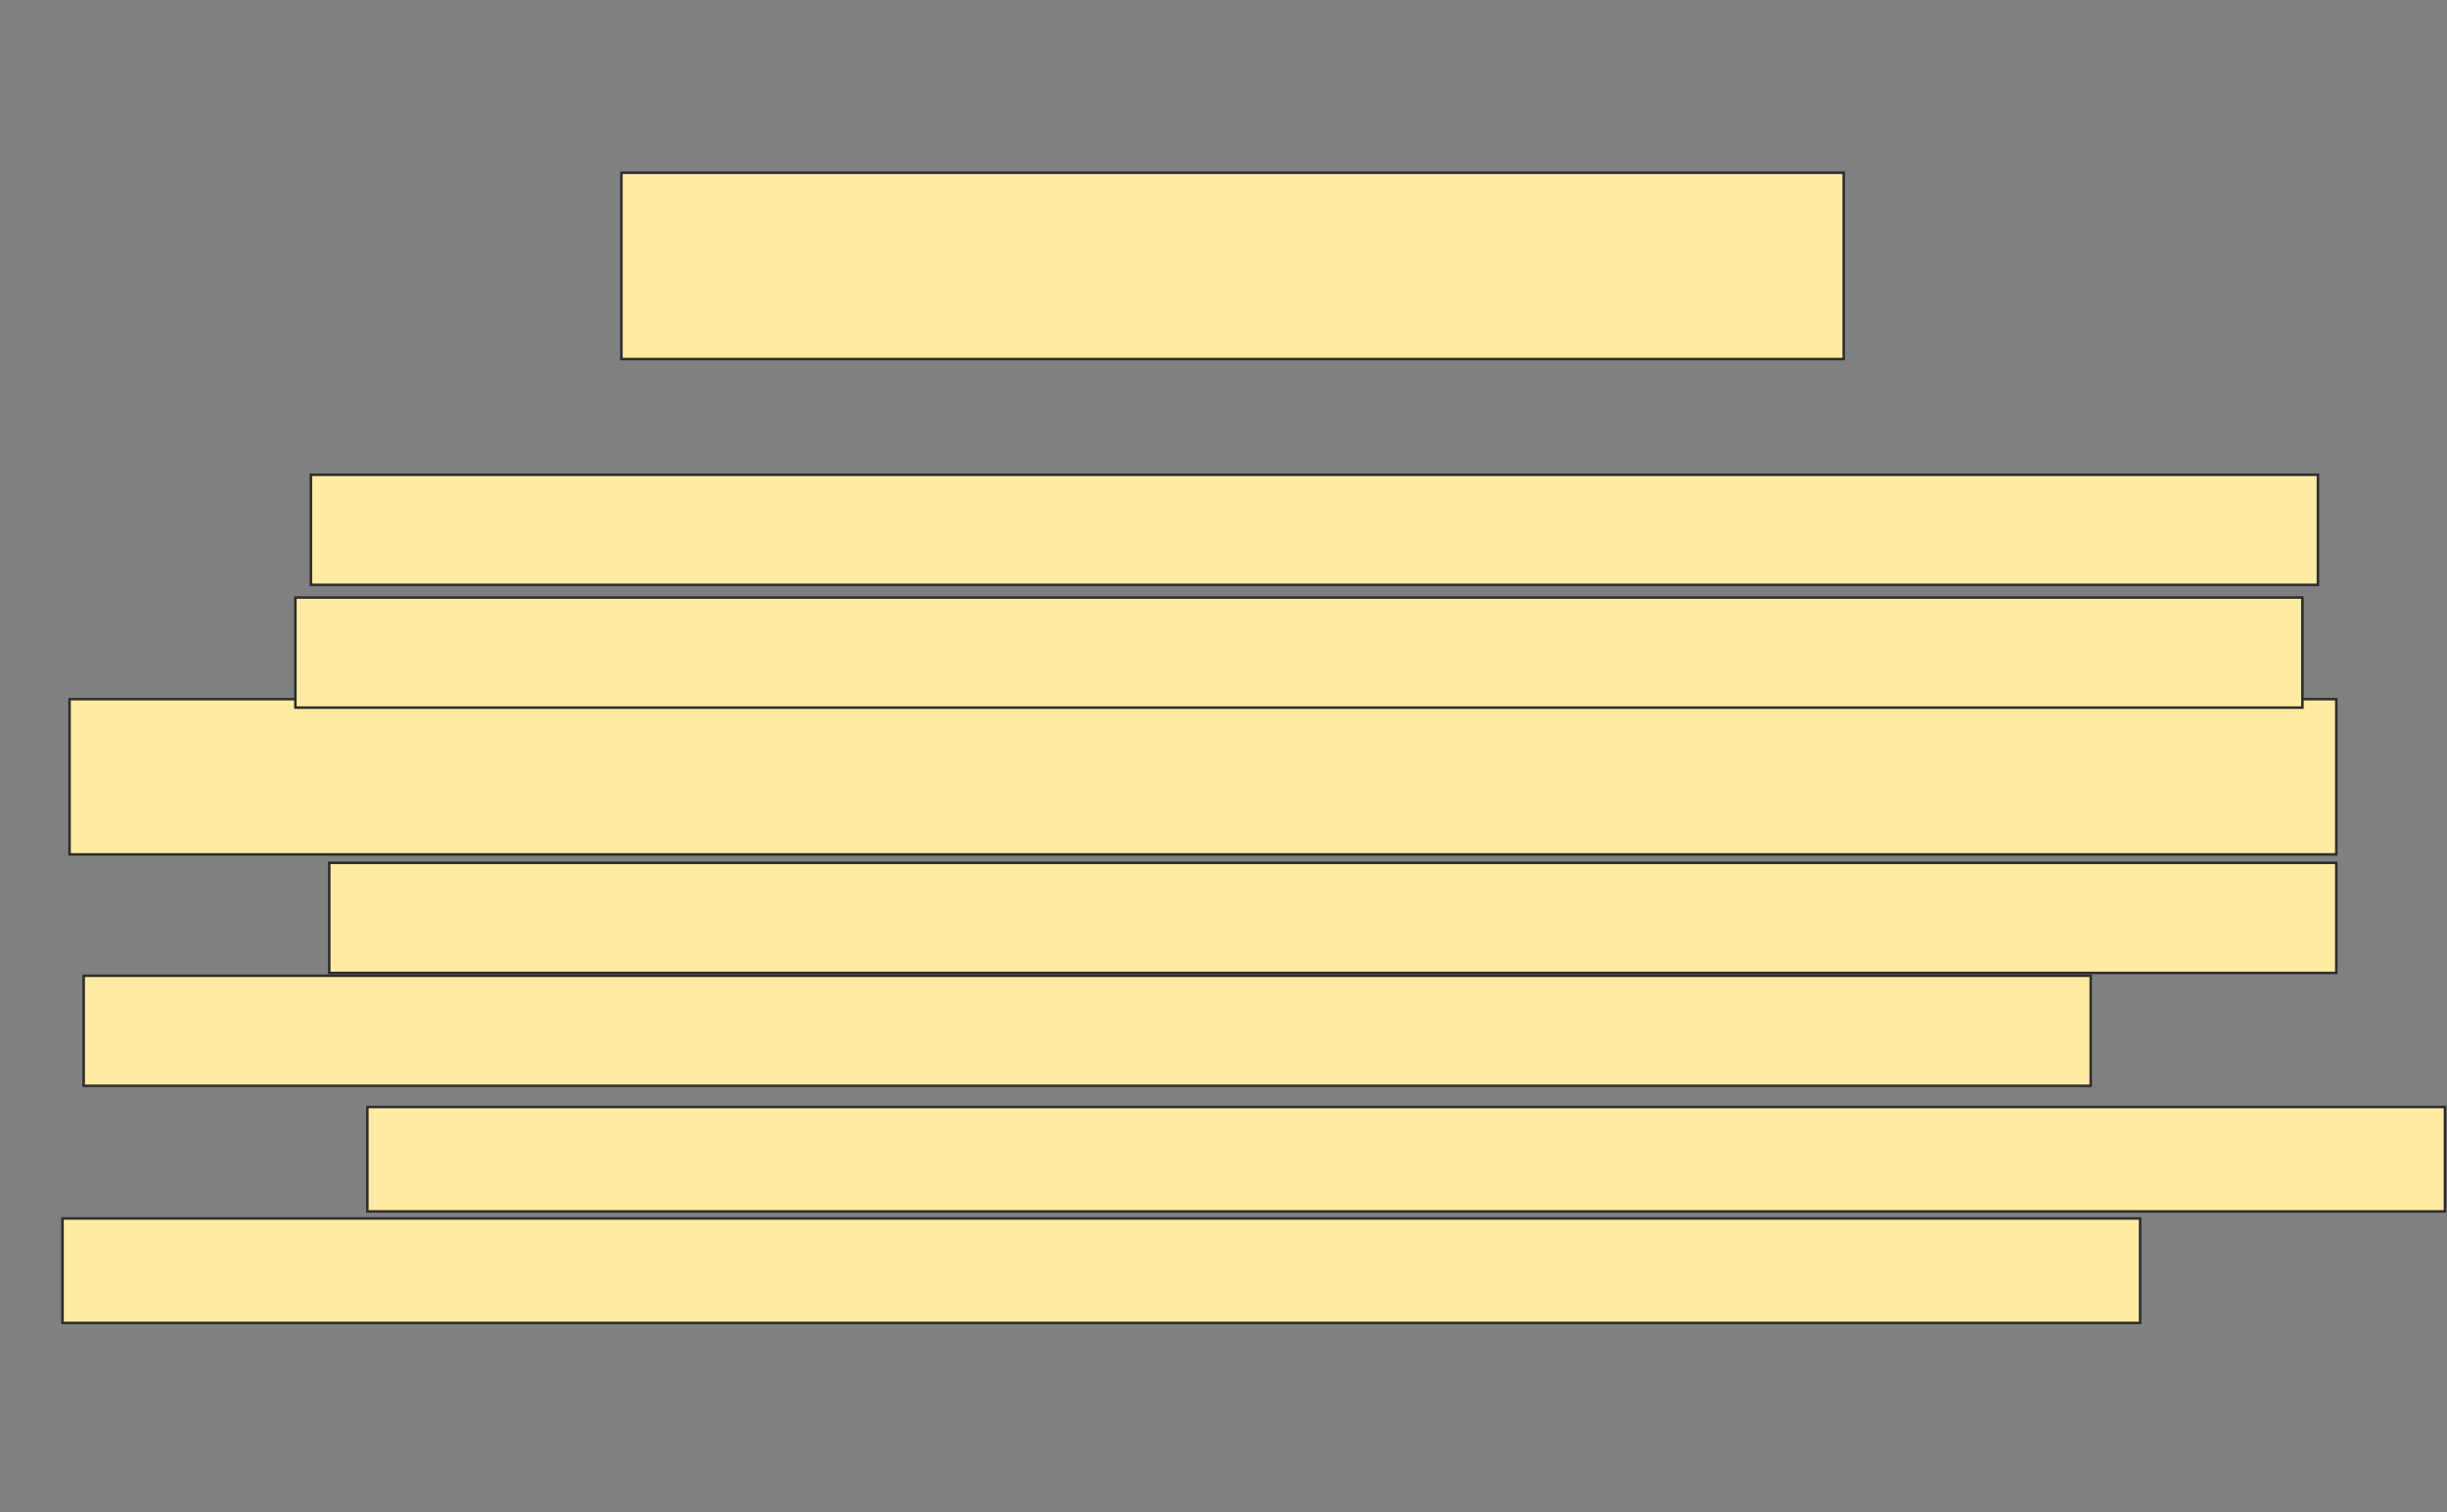 <svg xmlns="http://www.w3.org/2000/svg" width="974" height="602">
 <rect width="100%" height="100%" fill="#808080" stroke="none"/>
 <!-- Created with Image Occlusion Enhanced -->
 <g>
  <title>Labels</title>
 </g>
 <g>
  <title>Masks</title>
  <rect id="6d98b523faa34cbcb569021e5b474eaf-oa-5" height="74.157" width="486.517" y="68.786" x="247.348" stroke-linecap="null" stroke-linejoin="null" stroke-dasharray="null" stroke="#2D2D2D" fill="#FFEBA2"/>
  <g id="6d98b523faa34cbcb569021e5b474eaf-oa-1">
   <rect stroke="#2D2D2D" height="43.82" width="798.876" y="189.011" x="123.753" fill="#FFEBA2"/>
   <g>
    <rect stroke="#2D2D2D" height="43.82" width="798.876" y="388.449" x="33.303" fill="#FFEBA2"/>
    <rect stroke="#2D2D2D" height="43.82" width="798.876" y="343.506" x="131.056" fill="#FFEBA2"/>
   </g>
   <g>
    <rect stroke="#2D2D2D" height="61.798" width="902.247" y="278.337" x="27.685" fill="#FFEBA2"/>
    <rect stroke="#2D2D2D" height="43.82" width="798.876" y="237.888" x="117.573" fill="#FFEBA2"/>
   </g>
   <g>
    <rect stroke="#2D2D2D" height="41.573" width="826.966" y="440.697" x="146.225" stroke-linecap="null" stroke-linejoin="null" stroke-dasharray="null" fill="#FFEBA2"/>
    <rect stroke="#2D2D2D" height="41.573" width="826.966" y="485.079" x="24.876" stroke-linecap="null" stroke-linejoin="null" stroke-dasharray="null" fill="#FFEBA2"/>
   </g>
  </g>
 </g>
</svg>